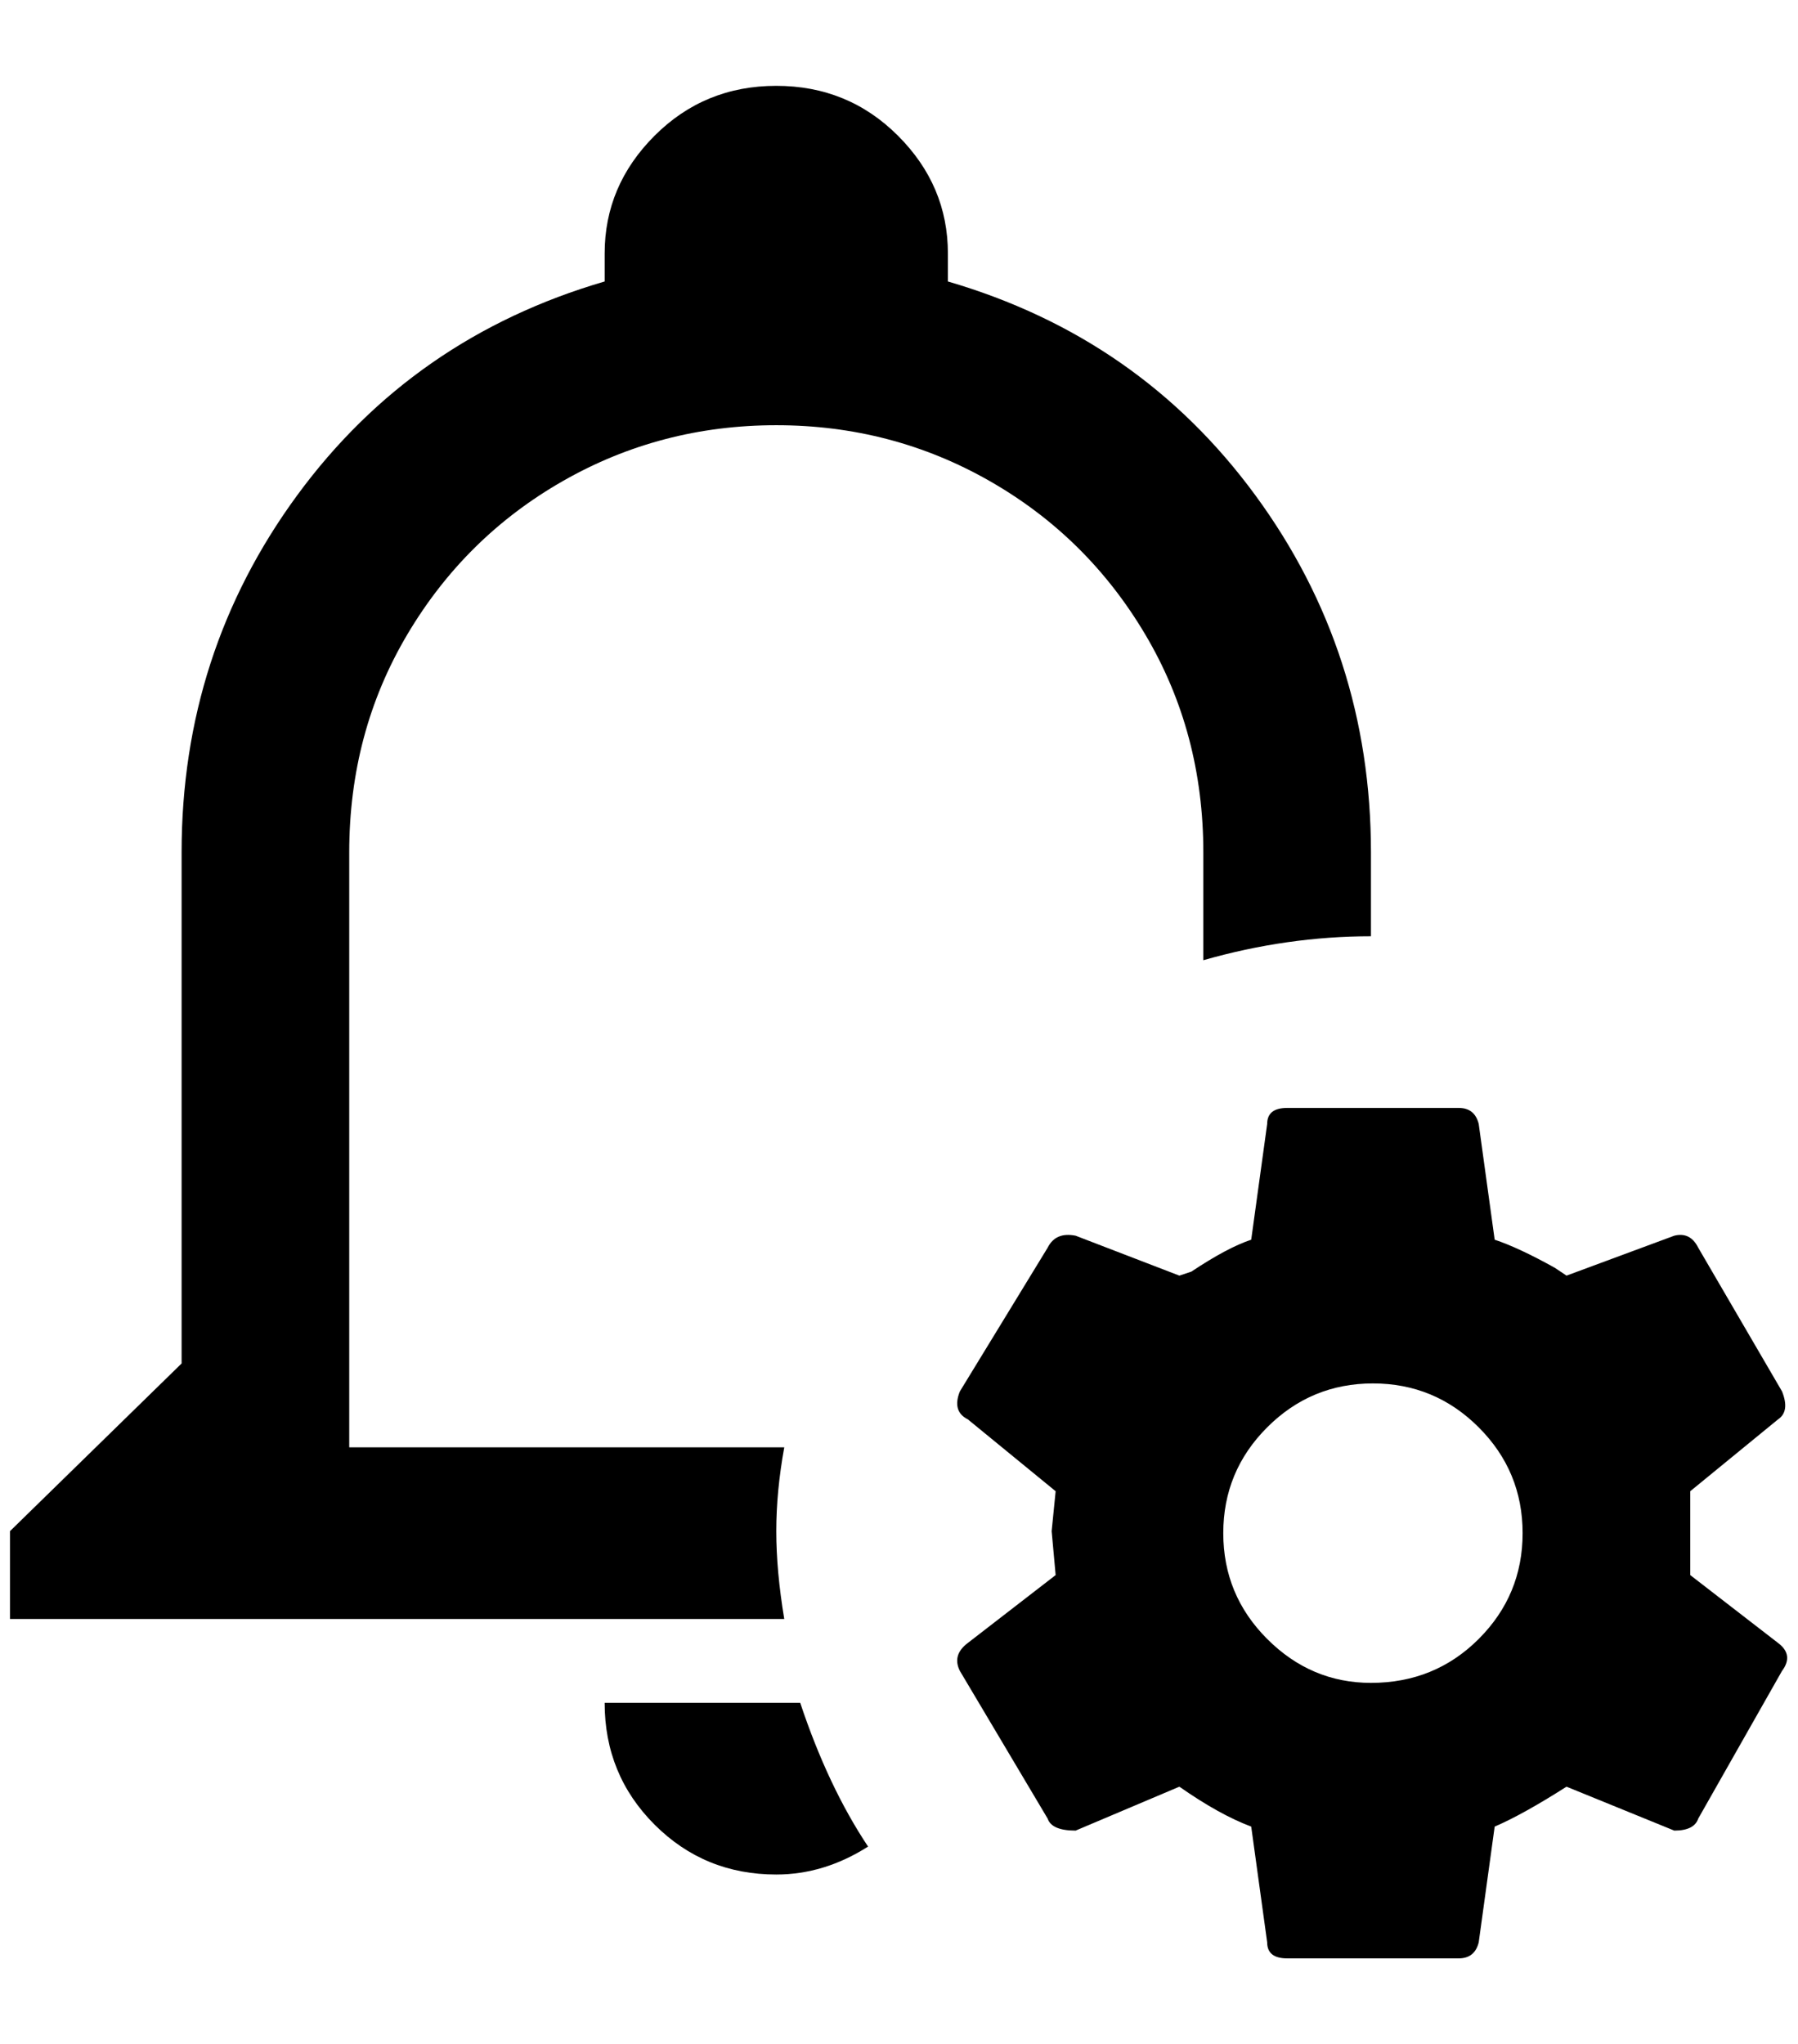 <?xml version="1.0" standalone="no"?>
<!DOCTYPE svg PUBLIC "-//W3C//DTD SVG 1.1//EN" "http://www.w3.org/Graphics/SVG/1.1/DTD/svg11.dtd" >
<svg xmlns="http://www.w3.org/2000/svg" xmlns:xlink="http://www.w3.org/1999/xlink" version="1.1" viewBox="-10 0 1802 2048">
   <path fill="currentColor"
d="M1684 1578v-42v-42l88 -72q12 -8 4 -28l-84 -144q-8 -16 -24 -12l-108 40l-12 -8q-36 -20 -60 -28l-16 -116q-4 -16 -20 -16h-172q-20 0 -20 16l-16 116q-24 8 -60 32l-12 4l-104 -40q-20 -4 -28 12l-88 144q-8 20 8 28l88 72l-4 40l4 44l-88 68q-16 12 -8 28l88 148
q4 12 28 12l104 -44q40 28 72 40l16 116q0 16 20 16h172q16 0 20 -16l16 -116q28 -12 72 -40l108 44q20 0 24 -12l84 -148q12 -16 -4 -28zM1364 1686q-60 0 -104 -44t-44 -106t44 -106t106 -44t106 44t44 106t-44 106t-108 44zM776 1622h-776v-88l172 -168v-512
q0 -200 116 -358t308 -214v-28q0 -68 50 -118t122 -50t122 50t50 118v28q192 56 308 214t116 358v84q-84 0 -168 24v-108q0 -120 -58 -218t-156 -154t-214 -56t-214 56t-156 154t-58 218v596h436q-8 44 -8 84t8 88zM792 1706q28 84 68 144q-44 28 -92 28q-72 0 -122 -50
t-50 -122h196z" />
</svg>
